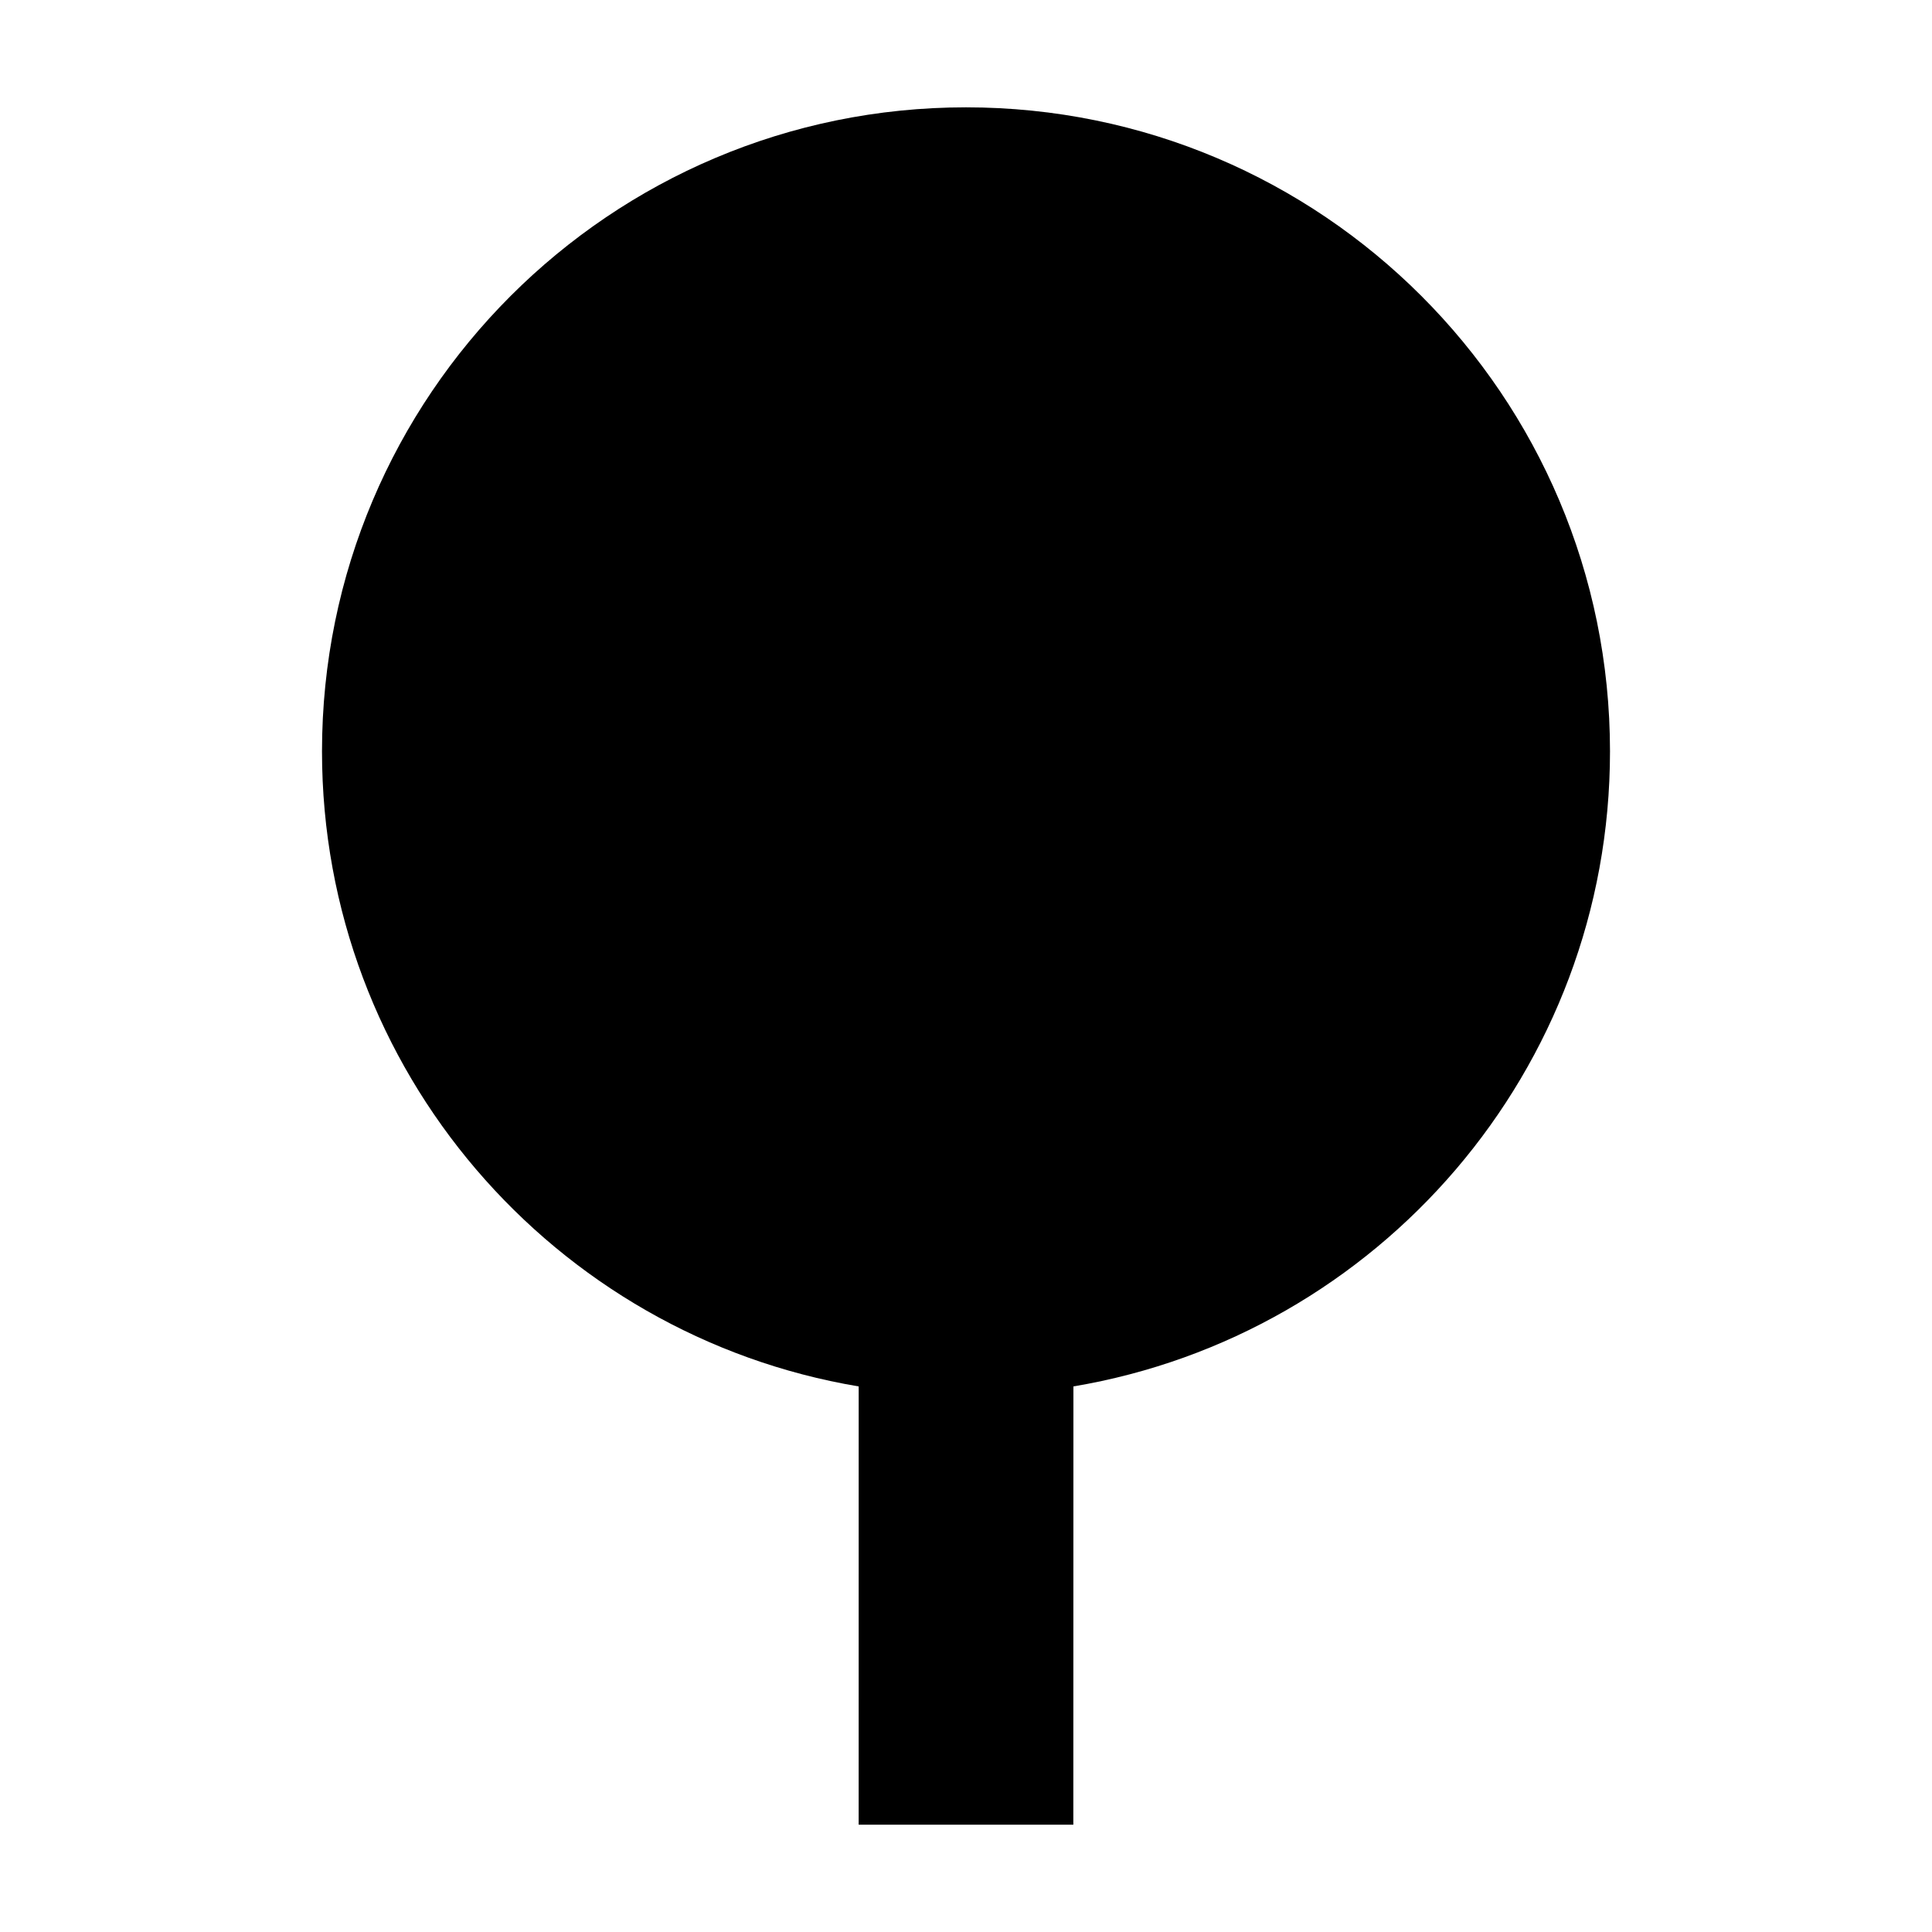 <!-- Generated by IcoMoon.io -->
<svg version="1.1" xmlns="http://www.w3.org/2000/svg" width="1024" height="1024" viewBox="0 0 1024 1024">
<title></title>
<g id="icomoon-ignore">
</g>
<path d="M512 56.889c188.513 0 341.333 152.82 341.333 341.333 0 169.114-122.987 309.504-284.399 336.606l-0.046 232.283h-113.778l0.011-232.273c-161.44-27.079-284.455-167.481-284.455-336.616 0-188.513 152.82-341.333 341.333-341.333z"></path>
</svg>

